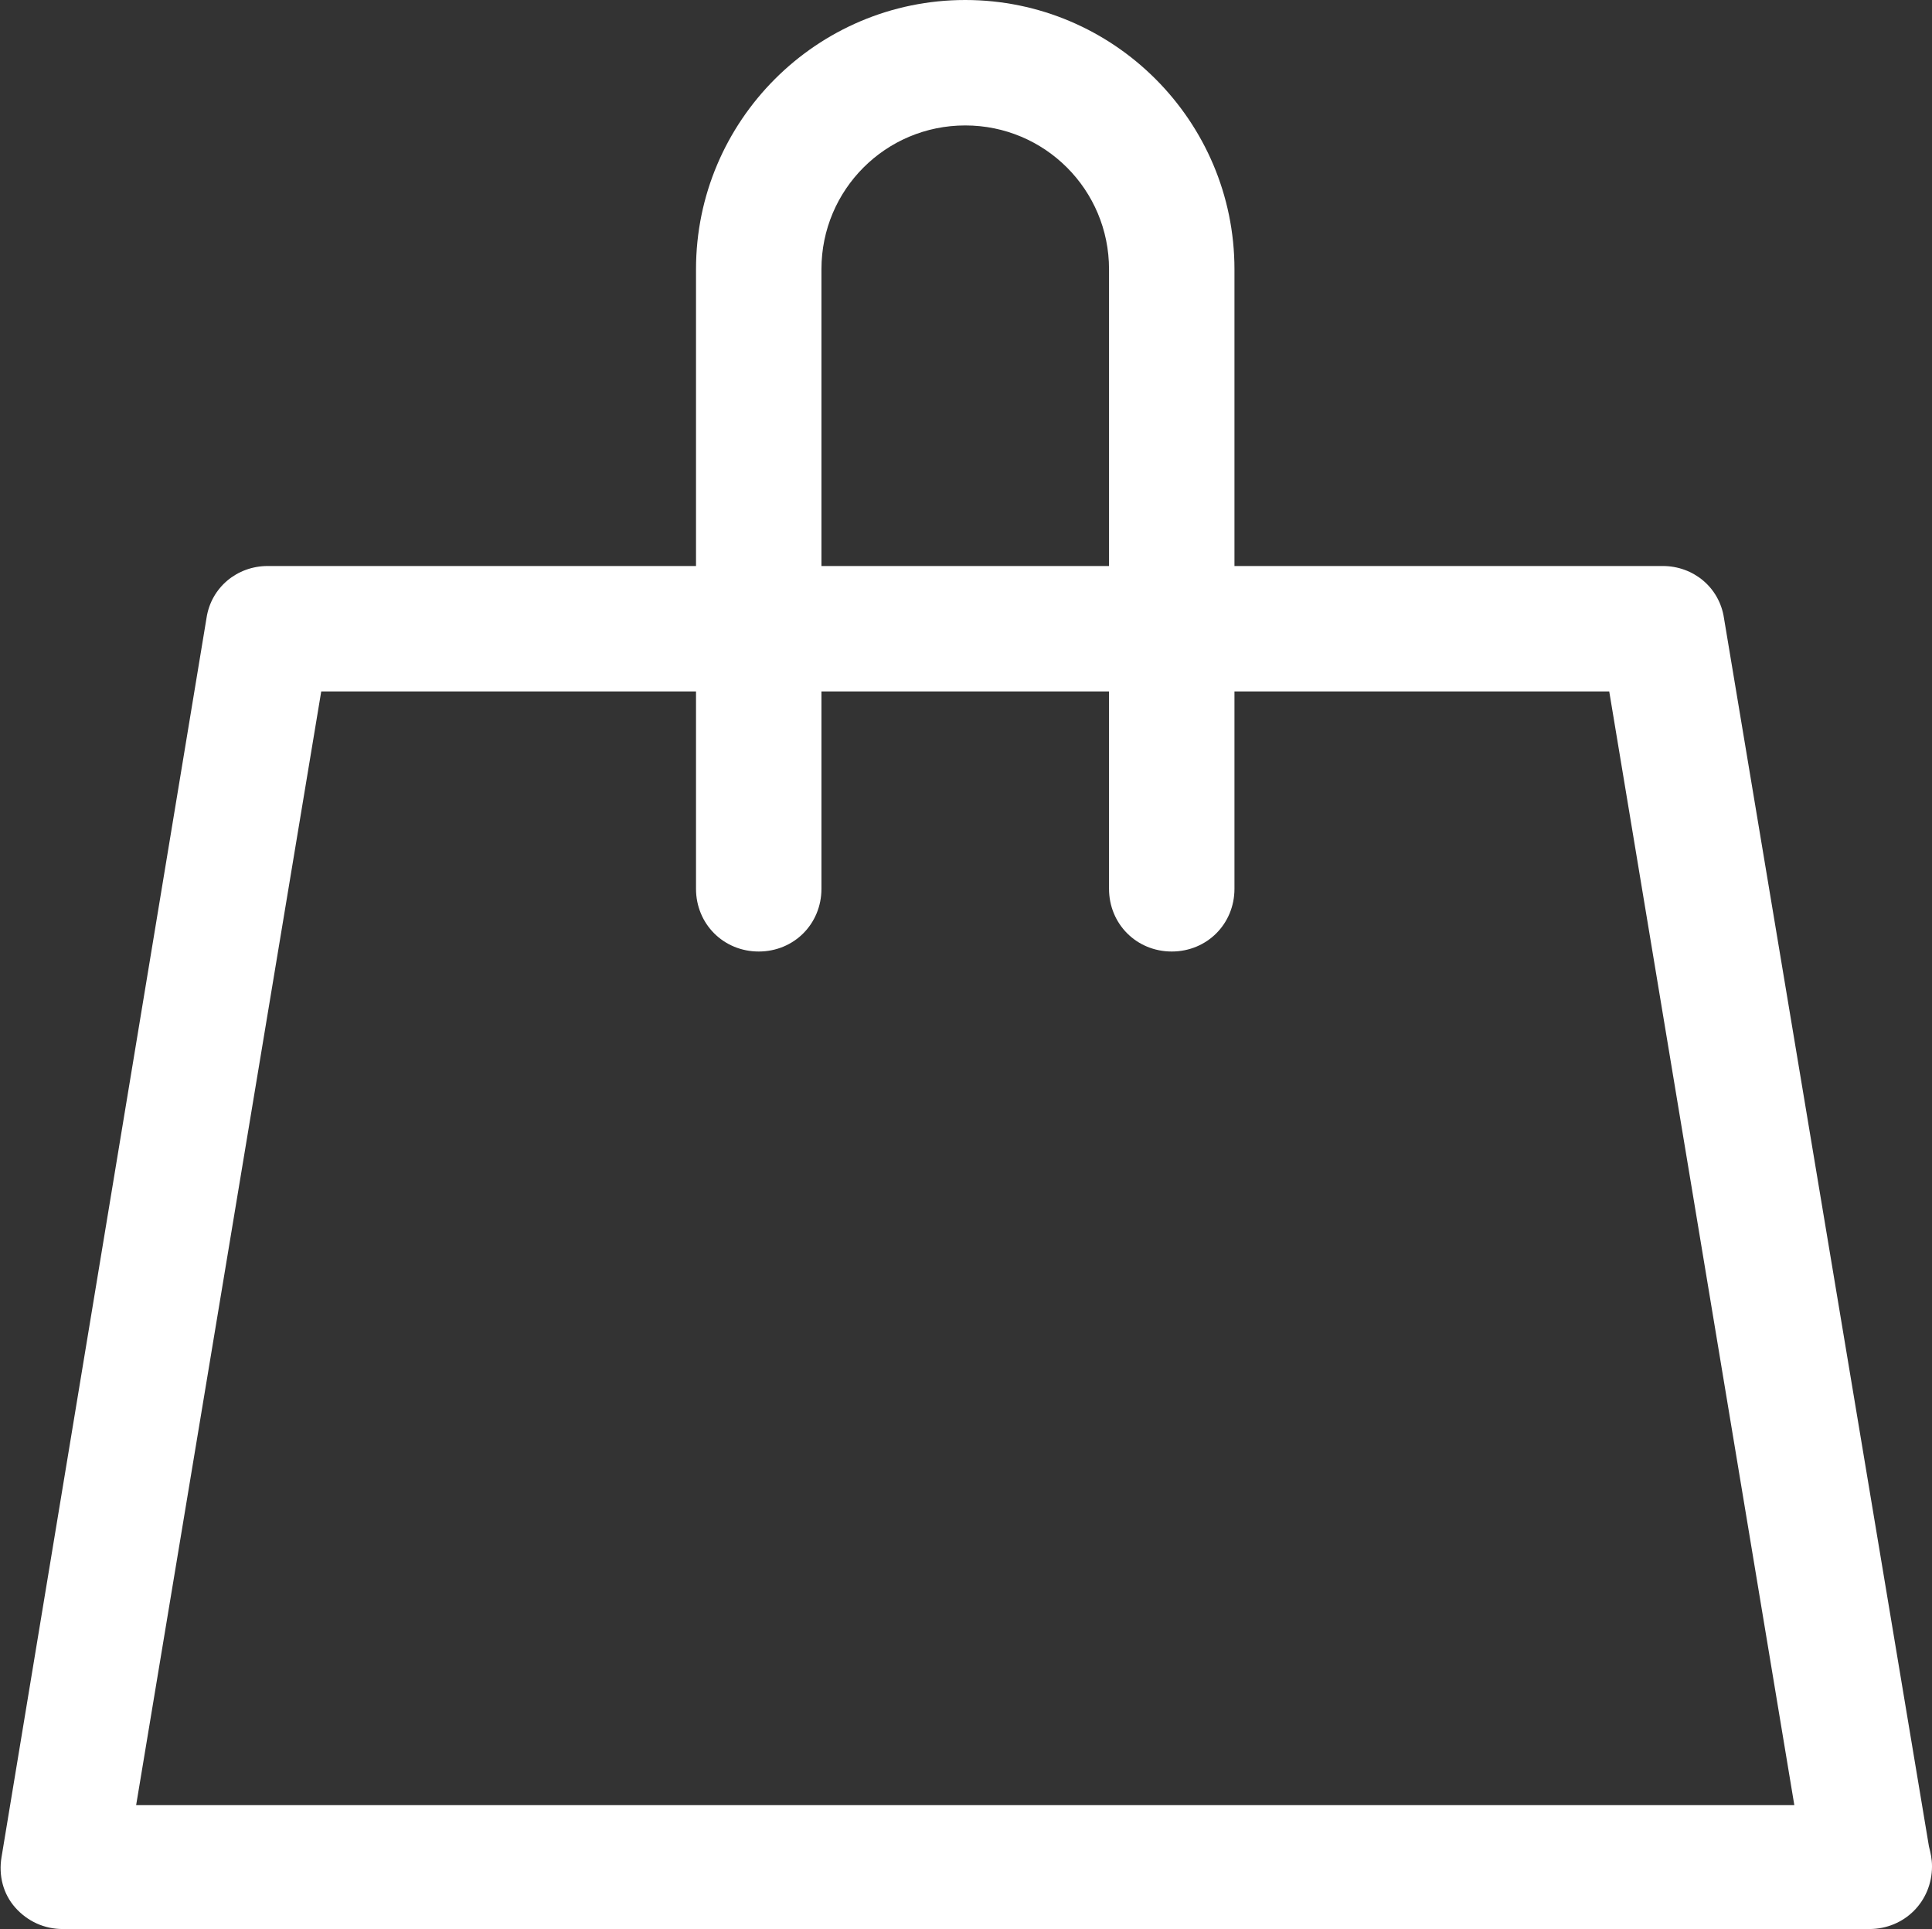 <?xml version="1.0" encoding="utf-8"?>
<!-- Generator: Adobe Illustrator 19.0.1, SVG Export Plug-In . SVG Version: 6.00 Build 0)  -->
<svg version="1.1" id="Слой_1" xmlns="http://www.w3.org/2000/svg" xmlns:xlink="http://www.w3.org/1999/xlink" x="0px" y="0px"
	 viewBox="-67.6 7.6 126.3 126.1" style="enable-background:new -67.6 7.6 126.3 126.1;" xml:space="preserve">
<rect x="-67.6" y="7.6" width="126.3" height="126.1" fill="#333333" stroke="none"/>
<style type="text/css">
	.st0{fill:#FFFFFF;}
</style>
<path class="st0" d="M45.1,48c-0.3-2-2-3.4-4-3.4h-28V25.2c0-9.7-7.9-17.6-17.6-17.6s-17.6,7.9-17.6,17.6v19.4h-28
	c-2,0-3.7,1.4-4,3.4l-13.4,81c-0.2,1.2,0.1,2.4,0.9,3.3c0.8,0.9,1.9,1.4,3.1,1.4h118c0,0,0,0,0.1,0c2.3,0,4.1-1.8,4.1-4.1
	c0-0.5-0.1-0.9-0.2-1.3C58.5,128.3,45.1,48,45.1,48z M-13.9,25.2c0-5.2,4.2-9.4,9.4-9.4s9.4,4.2,9.4,9.4v19.4h-18.8
	C-13.9,44.6-13.9,25.2-13.9,25.2z M-58.7,125.6l12.1-72.8h24.5v12.9c0,2.3,1.8,4.1,4.1,4.1s4.1-1.8,4.1-4.1V52.8H4.9v12.9
	c0,2.3,1.8,4.1,4.1,4.1c2.3,0,4.1-1.8,4.1-4.1V52.8h24.5l12.1,72.8H-58.7L-58.7,125.6z"/>
</svg>
